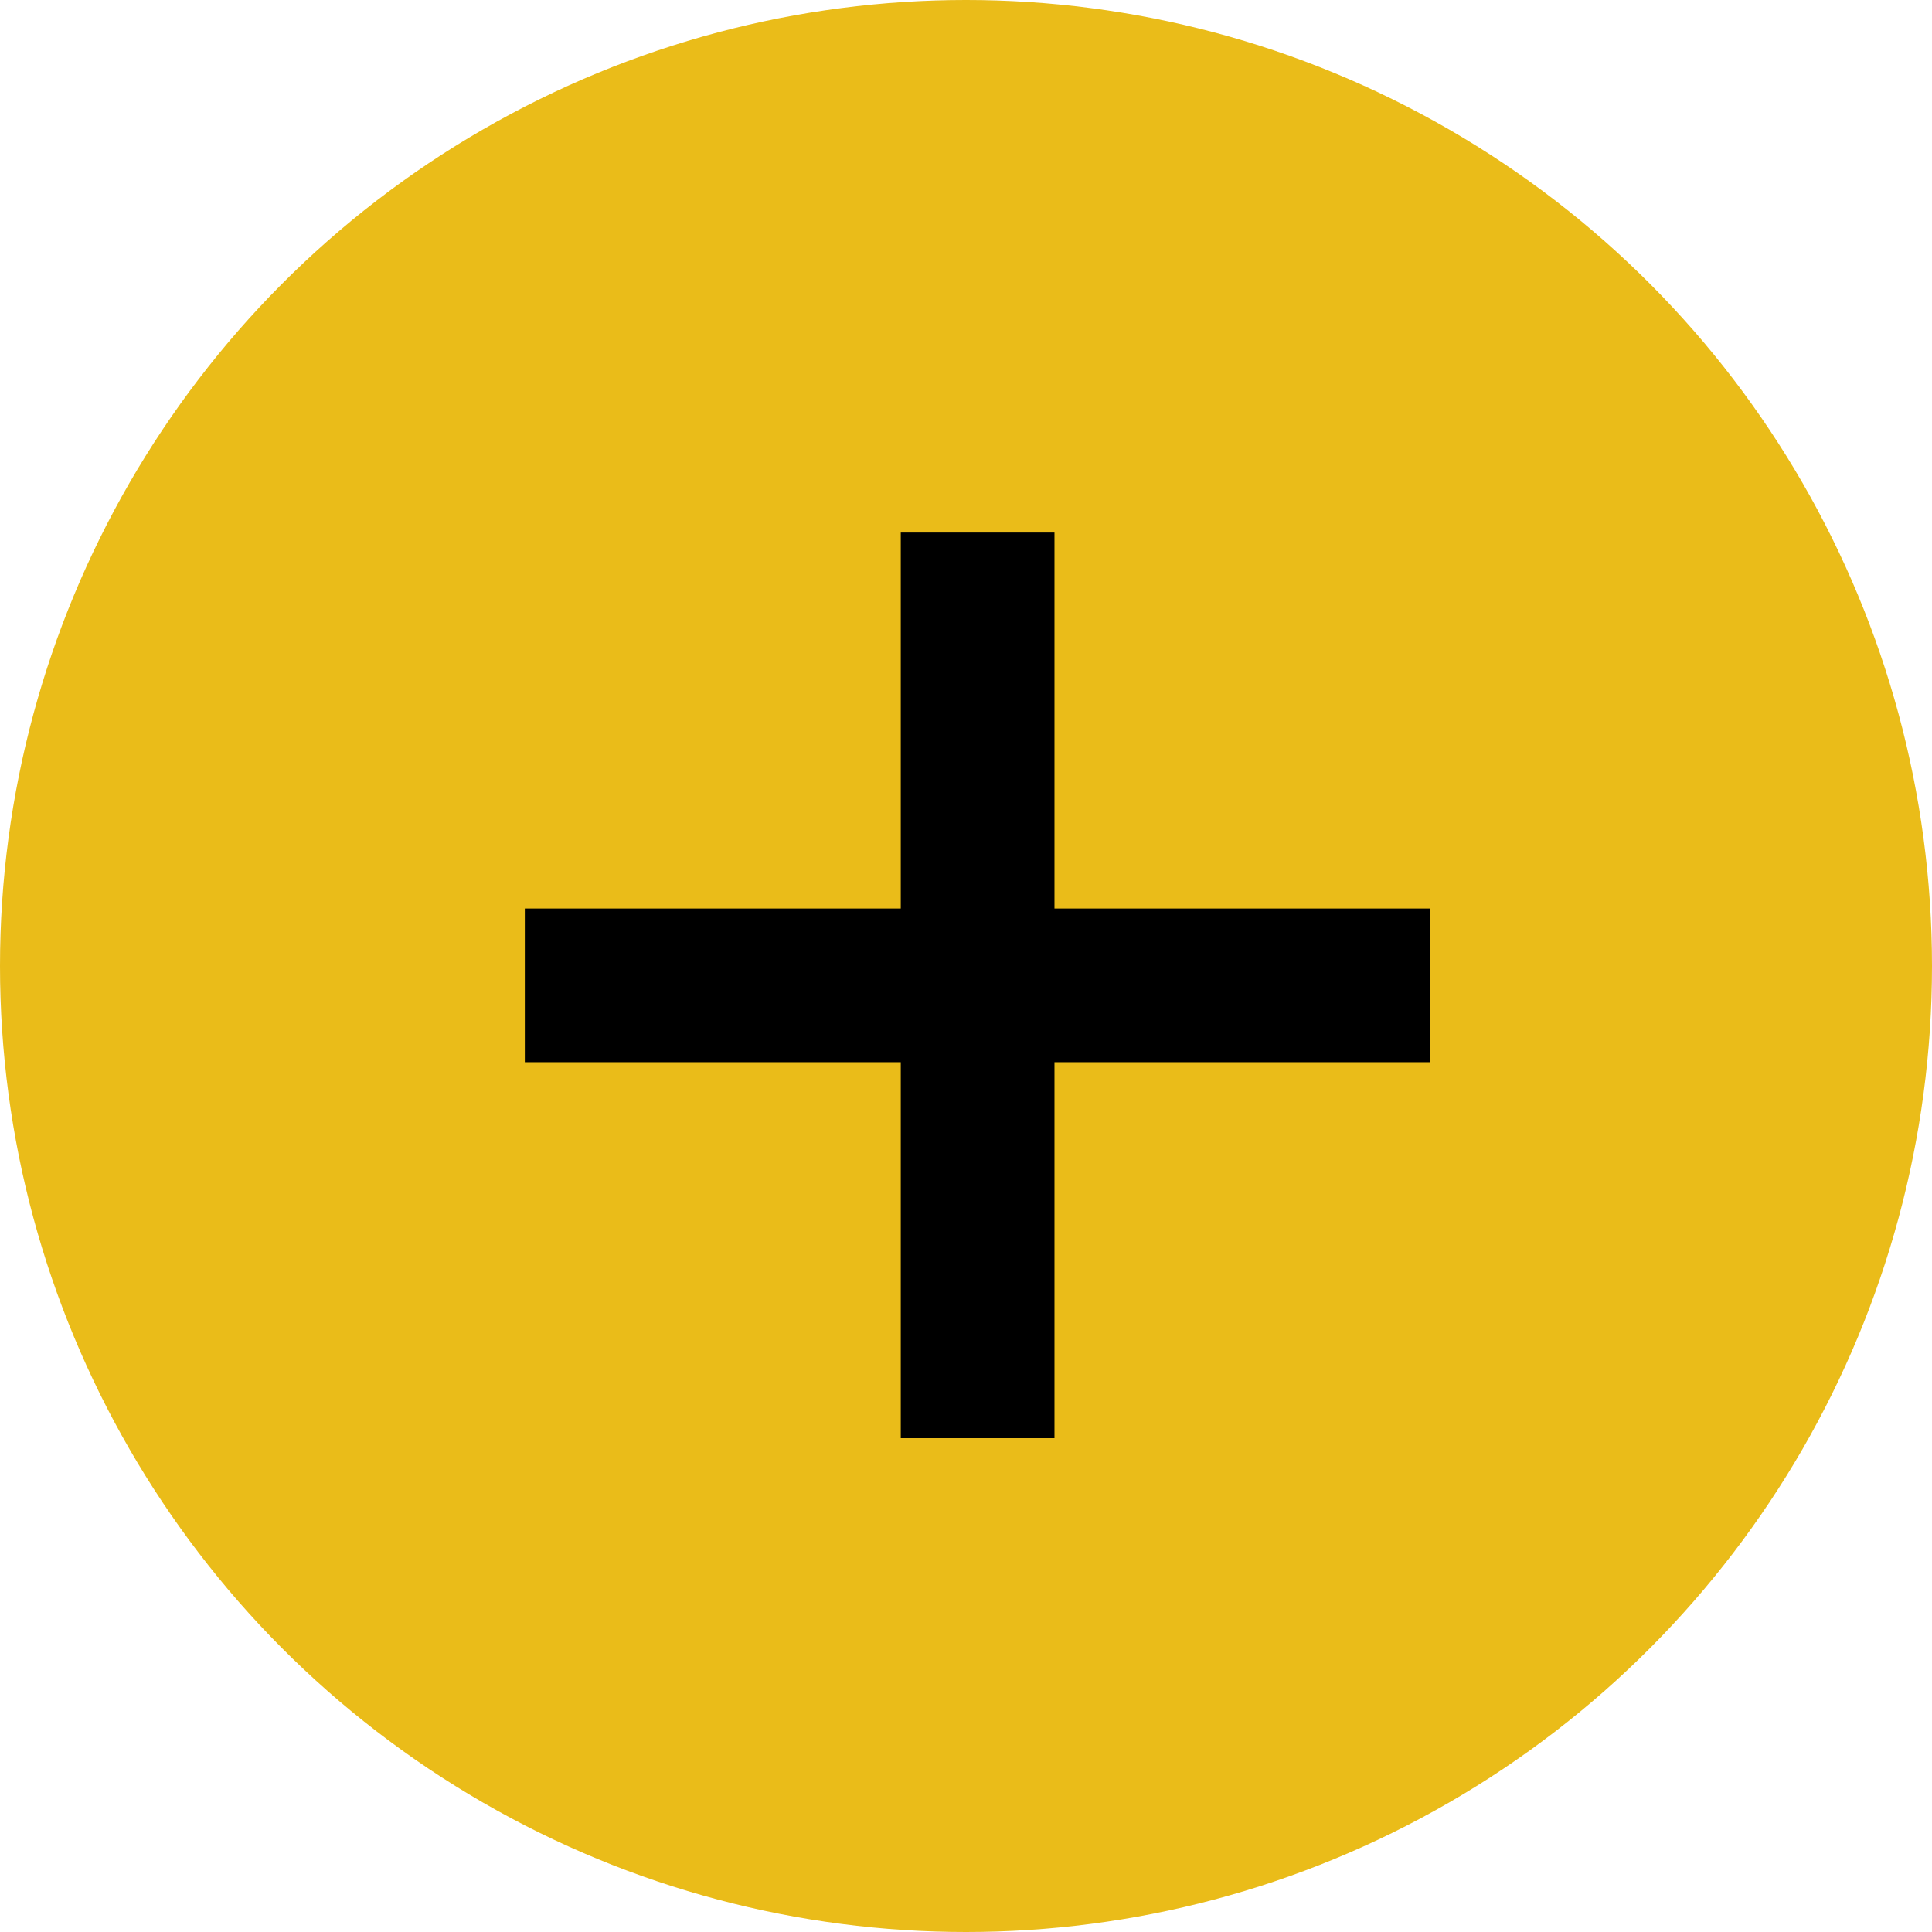 <svg width="68" height="68" viewBox="0 0 68 68" fill="none" xmlns="http://www.w3.org/2000/svg">
<circle cx="34" cy="34" r="34" fill="#EABC19"/>
<path d="M31.704 50.619V18.744H37.114V50.619H31.704ZM18.472 37.386V31.977H50.347V37.386H18.472Z" fill="black"/>
</svg>
